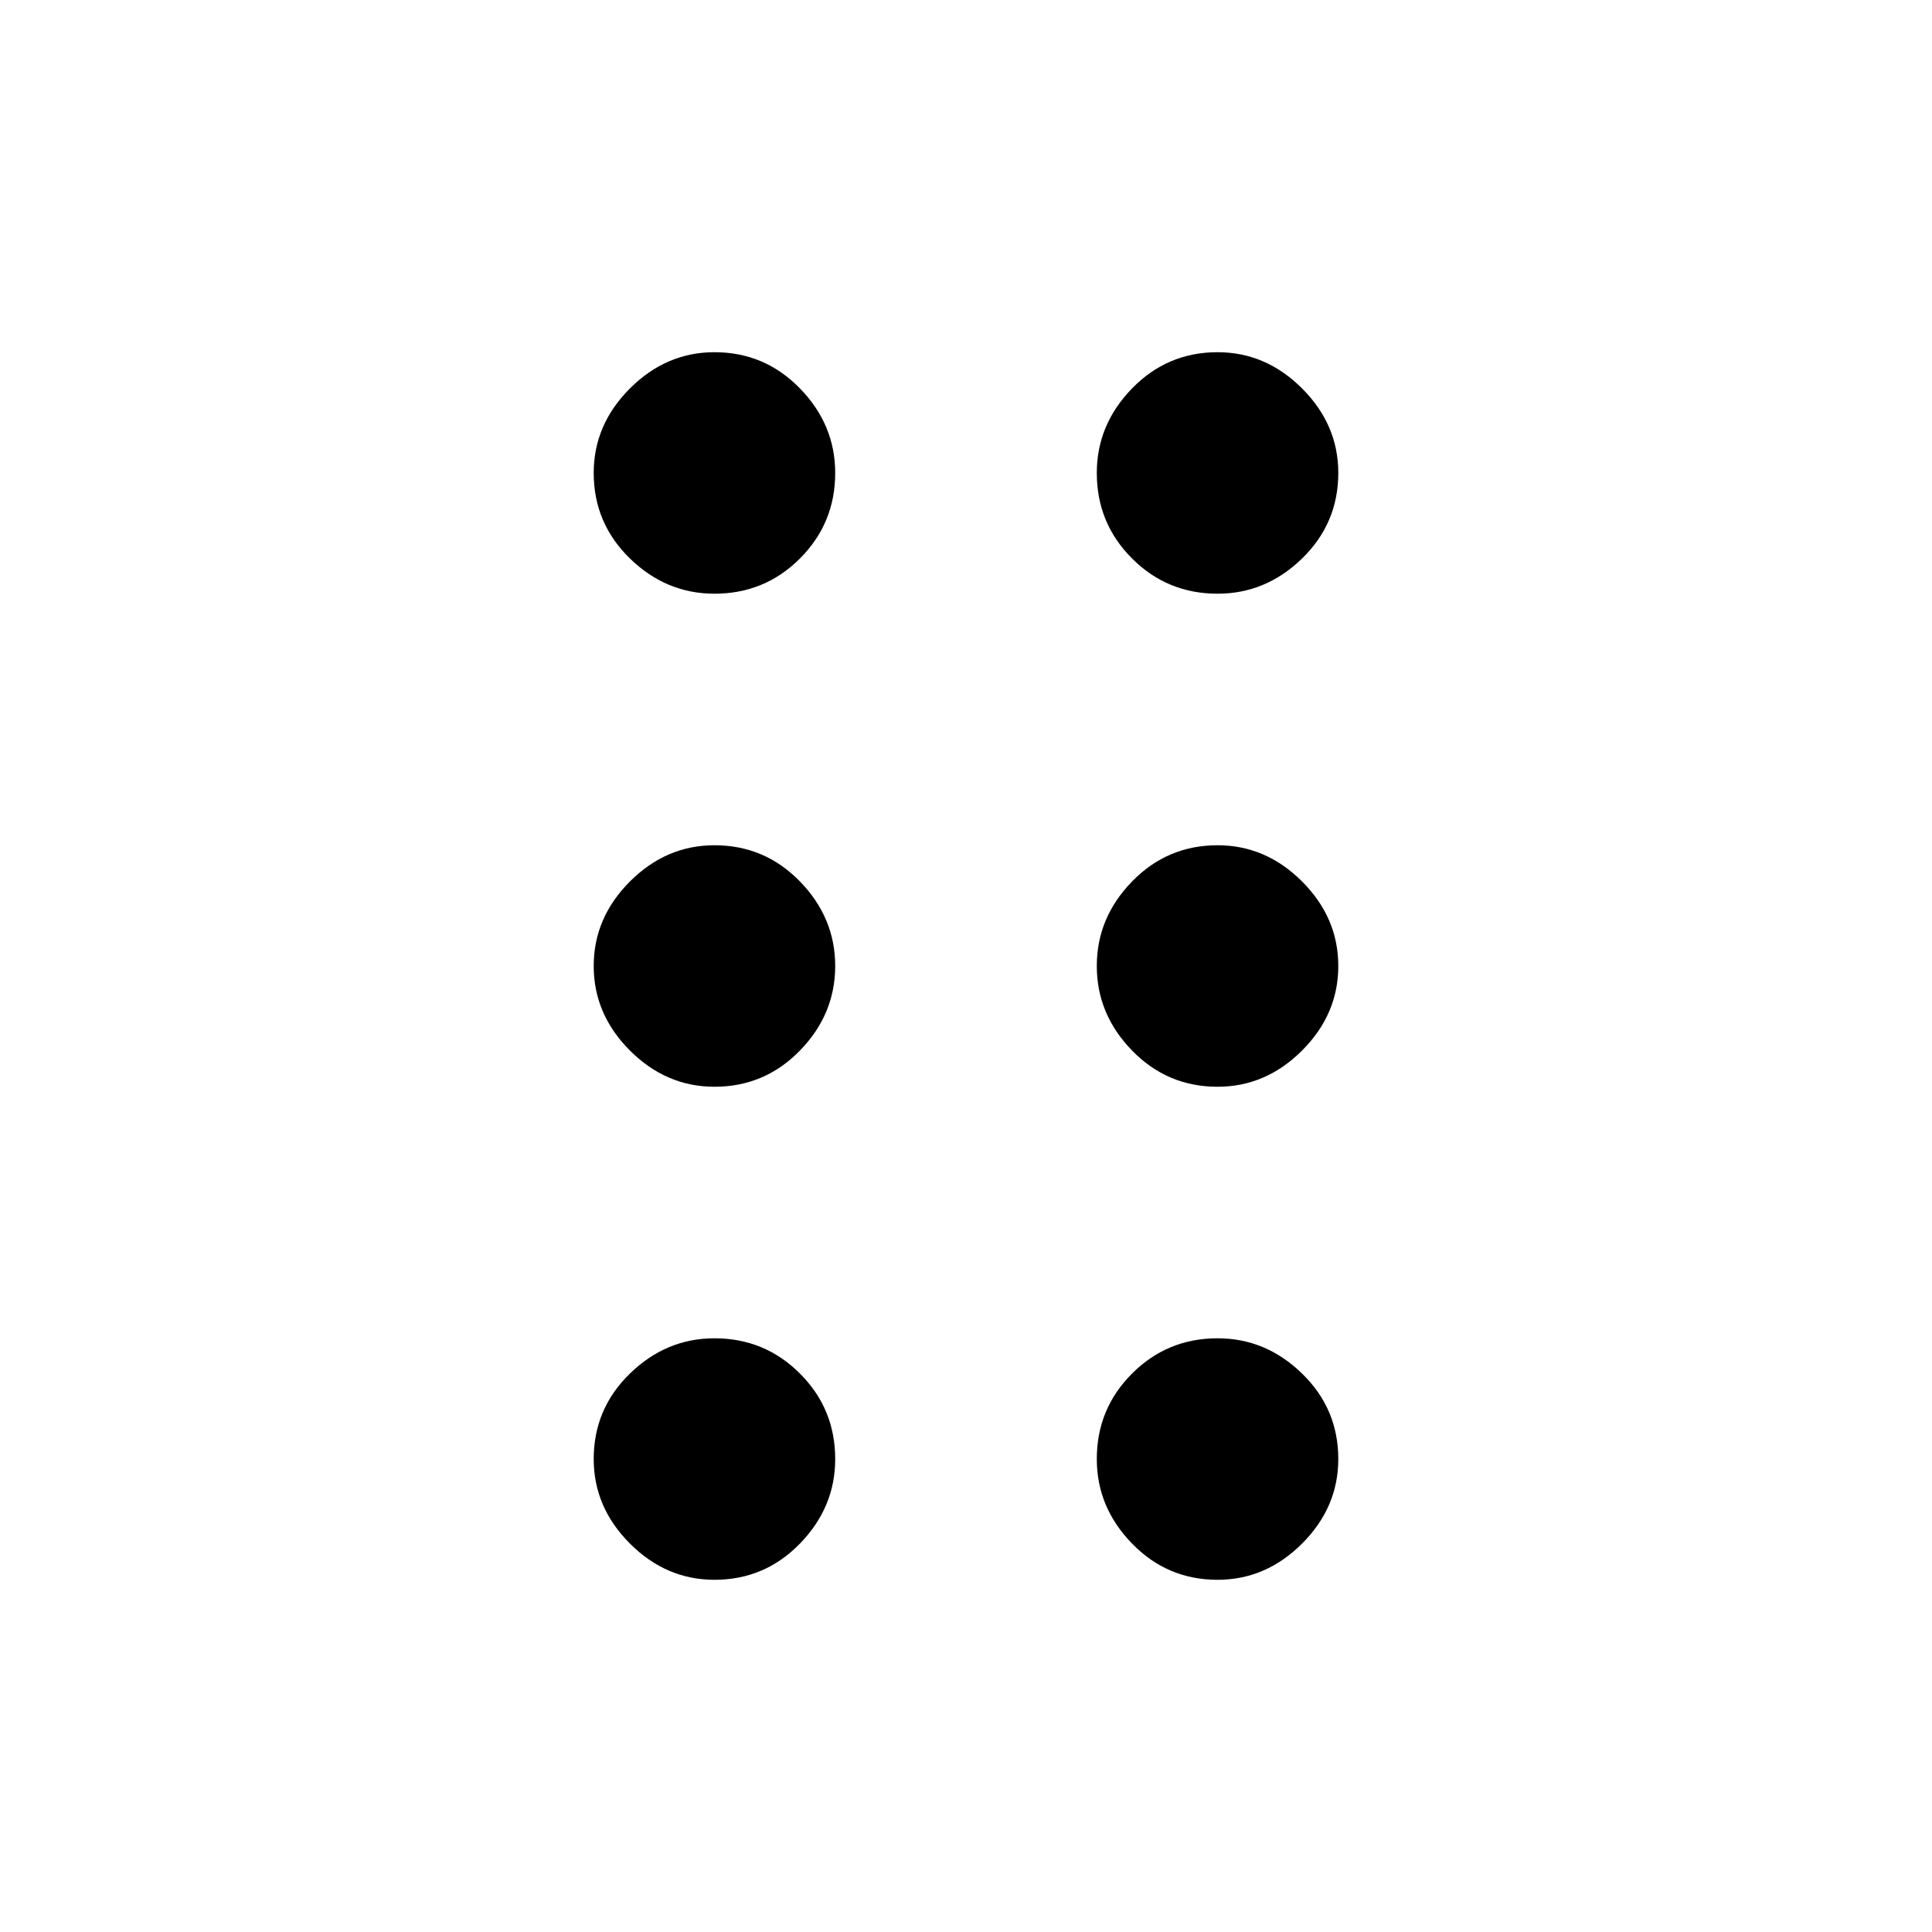 <svg xmlns="http://www.w3.org/2000/svg" viewBox="0 0 40 40"><path d="M14.792 32.708q-1 0-1.75-.75t-.75-1.75q0-1.041.75-1.77.75-.73 1.75-.73 1.041 0 1.77.73.73.729.73 1.77 0 1-.73 1.75-.729.75-1.77.75Zm10.416 0q-1.041 0-1.77-.75-.73-.75-.73-1.75 0-1.041.73-1.77.729-.73 1.77-.73 1 0 1.75.73.75.729.75 1.77 0 1-.75 1.75t-1.75.75ZM14.792 22.5q-1 0-1.75-.75t-.75-1.75q0-1 .75-1.75t1.75-.75q1.041 0 1.77.75.73.75.73 1.75t-.73 1.75q-.729.75-1.77.75Zm10.416 0q-1.041 0-1.77-.75-.73-.75-.73-1.75t.73-1.75q.729-.75 1.77-.75 1 0 1.75.75t.75 1.75q0 1-.75 1.75t-1.75.75ZM14.792 12.292q-1 0-1.75-.729-.75-.73-.75-1.771 0-1 .75-1.75t1.75-.75q1.041 0 1.77.75.73.75.73 1.75 0 1.041-.73 1.771-.729.729-1.77.729Zm10.416 0q-1.041 0-1.77-.729-.73-.73-.73-1.771 0-1 .73-1.75.729-.75 1.77-.75 1 0 1.75.75t.75 1.75q0 1.041-.75 1.771-.75.729-1.75.729Z"/></svg>